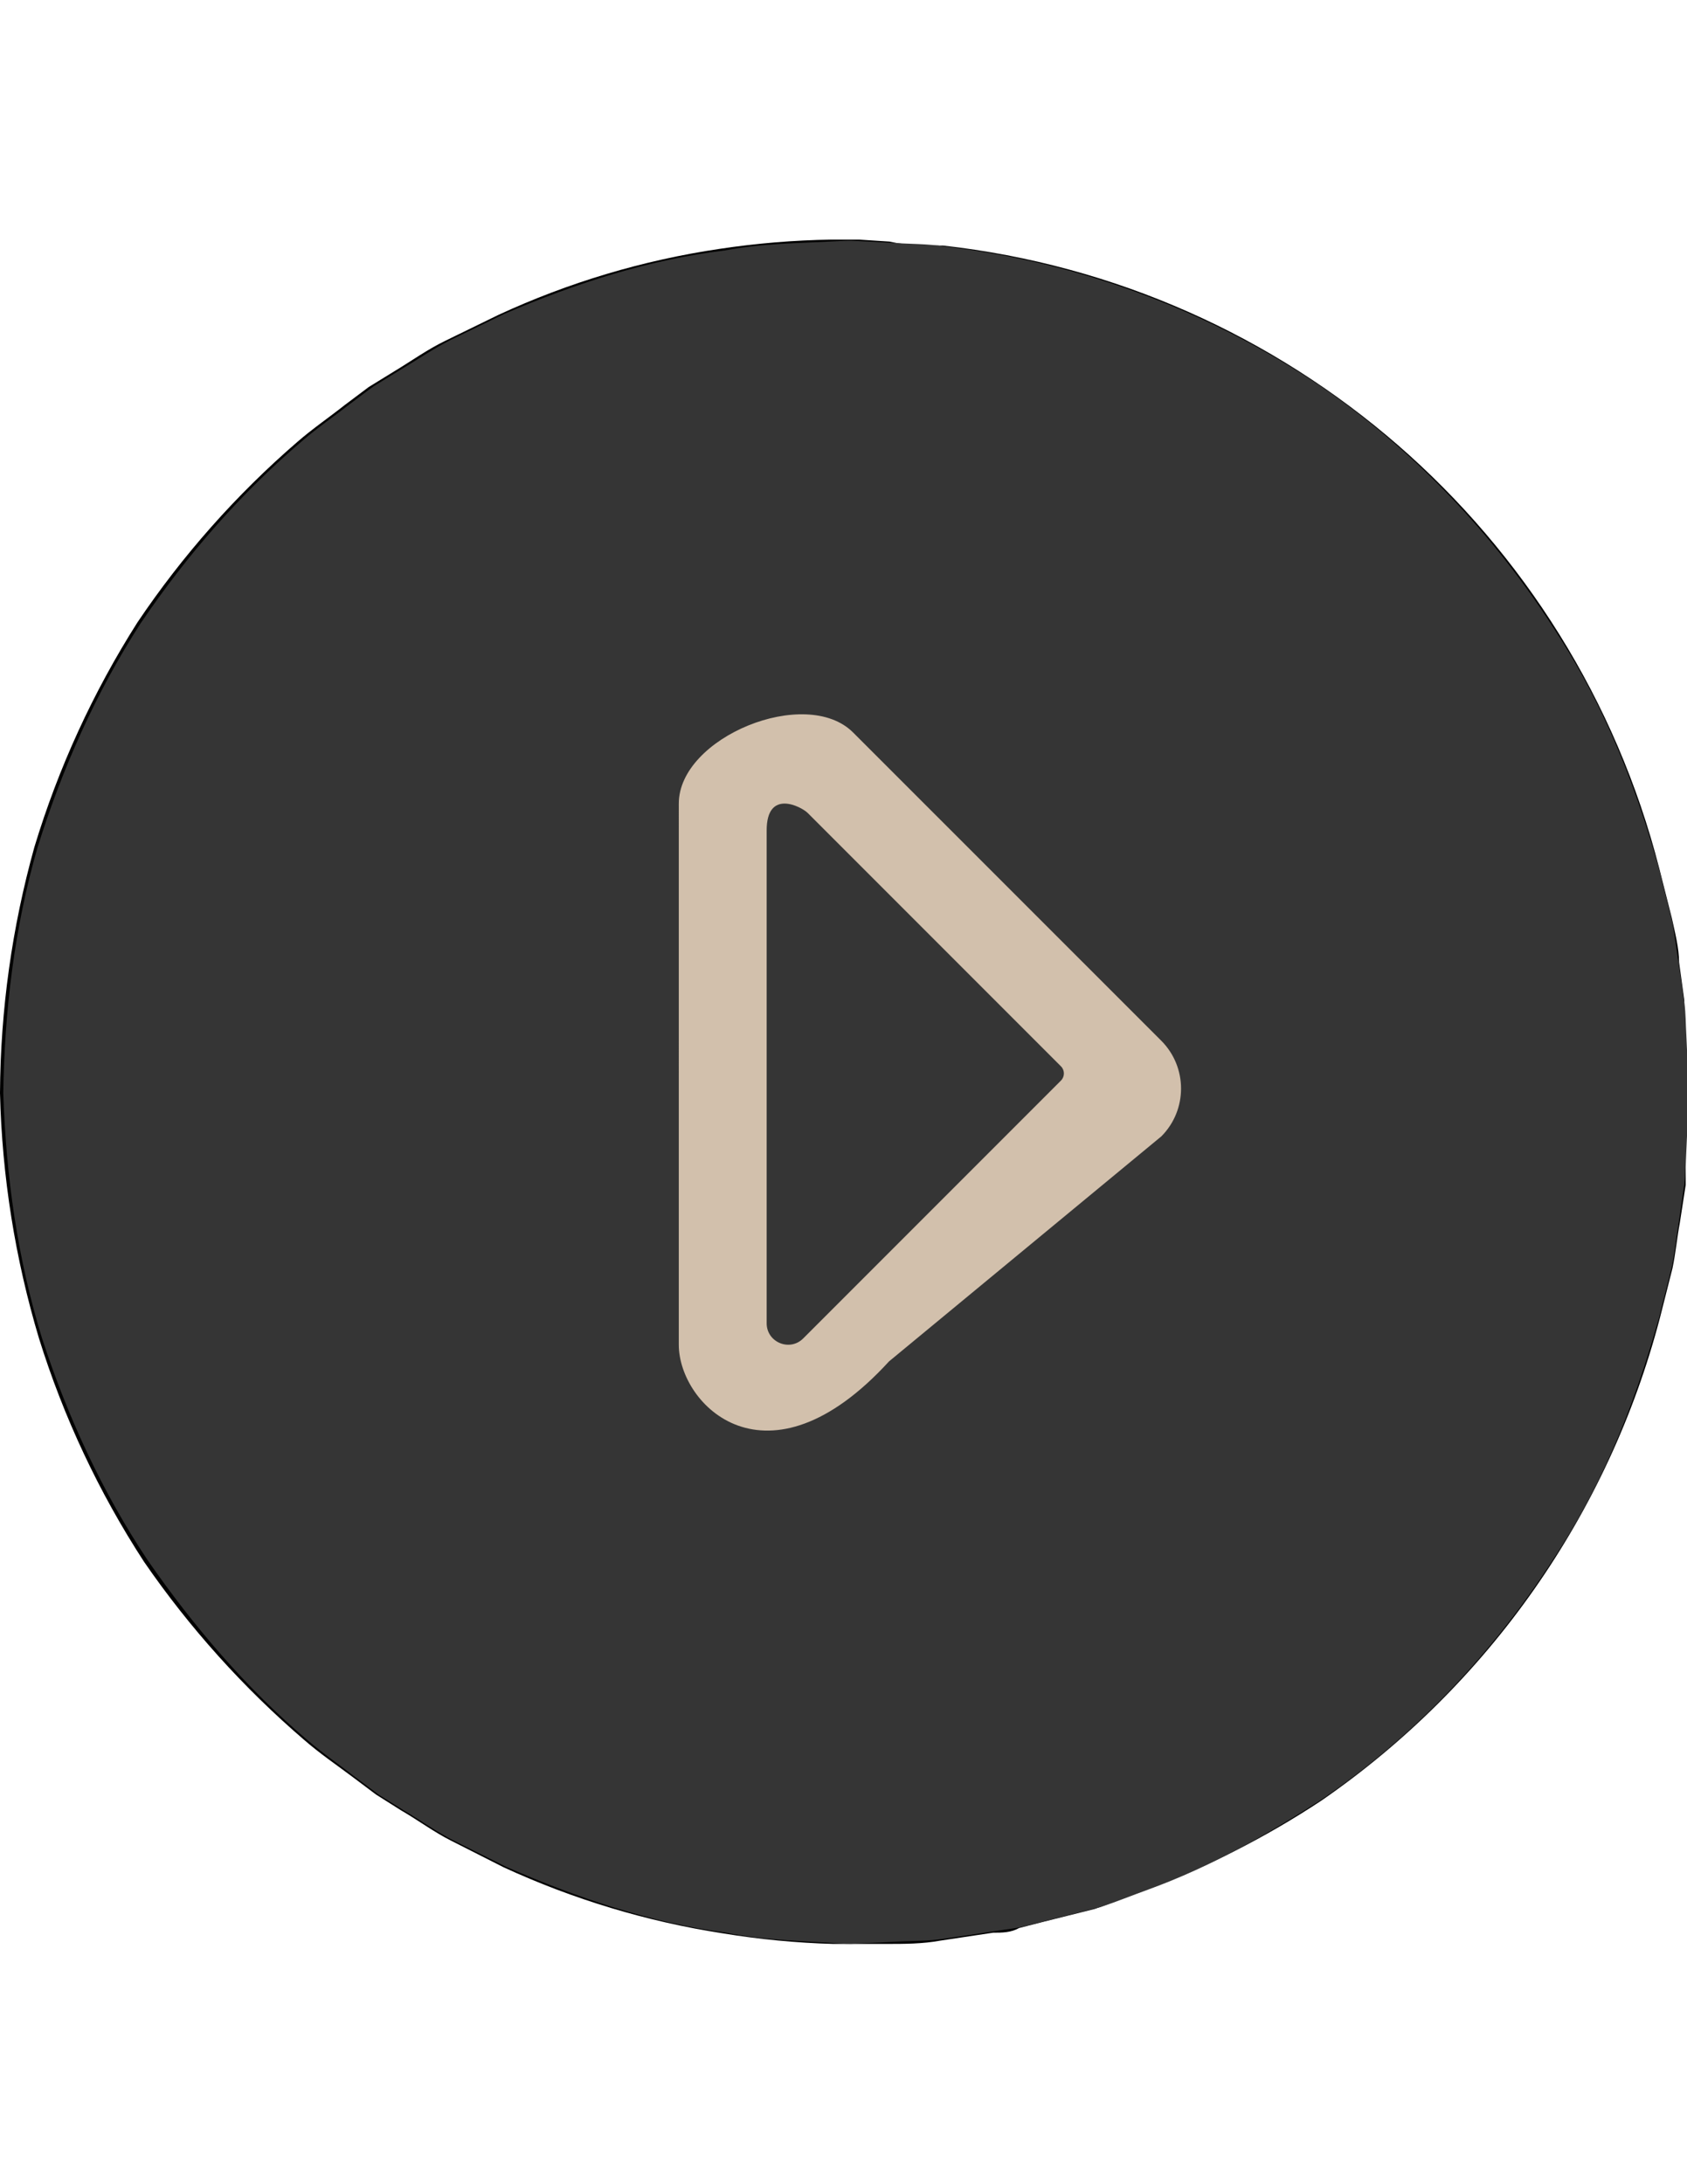 <?xml version="1.0" encoding="utf-8"?>
<!-- Generator: Adobe Illustrator 16.0.0, SVG Export Plug-In . SVG Version: 6.00 Build 0)  -->
<!DOCTYPE svg PUBLIC "-//W3C//DTD SVG 1.1//EN" "http://www.w3.org/Graphics/SVG/1.1/DTD/svg11.dtd">
<svg version="1.1" id="Layer_1" xmlns="http://www.w3.org/2000/svg" xmlns:xlink="http://www.w3.org/1999/xlink" x="0px" y="0px"
	 width="612px" height="792px" viewBox="0 0 612 792" enable-background="new 0 0 612 792" xml:space="preserve">
<title>Asset 7</title>
<g id="Layer_2">
	<g id="Layer_1-2">
		<path d="M611.041,374.545c0-3.596,0-7.432,0-11.747l-1.918-13.903c0-5.034-1.438-10.548-2.637-16.061l-4.555-17.979
			C570.638,192.909,467.197,103.019,342.077,89.041c-6.472,0-12.944,0-19.417-1.438l-11.026-0.719h-10.068
			c-13.564,0.211-27.099,1.333-40.513,3.356c-27.777,4.107-54.822,12.18-80.305,23.972l-19.178,9.349
			c-6.472,3.116-12.465,7.431-18.458,11.027l-9.349,5.753l-8.63,6.472c-5.753,4.555-11.746,8.63-17.26,13.424
			c-22.16,19.139-41.669,41.147-58.012,65.443c-16.112,25.342-28.693,52.763-37.396,81.504C4.357,336.222,0.165,366.212,0,396.359
			c0.724,30.144,5.48,60.055,14.144,88.936c8.929,28.628,21.754,55.893,38.115,81.024c16.541,24,36.121,45.755,58.251,64.725
			c5.514,4.794,11.507,8.869,17.26,13.184l8.63,6.473l9.109,5.753c6.233,3.597,11.986,7.911,18.219,11.027l18.938,9.589
			c25.284,11.655,52.071,19.724,79.586,23.972c13.243,2.181,26.617,3.462,40.033,3.836h9.35h9.828c6.473,0,13.185,0,19.657-1.199
			l19.177-2.876c3.116,0,6.473,0,9.35-1.679l9.349-2.396l18.219-4.555l17.499-6.473c22.761-8.435,44.478-19.453,64.724-32.842
			c60.518-41.781,104.062-103.864,122.736-174.994l4.555-17.979c1.198-5.753,1.678-11.267,2.637-16.301l2.157-13.903
			c0-4.315,0-8.15,0-11.746v-21.575L611.041,374.545z M415.432,649.502c-85.58,34.279-226.534,14.144-292.457-54.416
			c-75.032-76.71-93.25-162.289-73.114-267.046c18.698-99.003,81.265-152.461,173.076-189.857
			c70.478-28.766,220.78-28.047,263.69,54.416C637.649,307.185,584.672,581.661,415.432,649.502z"/>
		<path d="M420.944,377.182L308.996,265.474c-17.02-17.02-63.285,1.678-63.285,25.89v196.329c0,21.814,32.122,54.416,76.23,5.993
			l98.764-81.744c9.661-9.052,10.155-24.222,1.104-33.883C421.528,377.759,421.24,377.467,420.944,377.182z M384.508,391.565
			l-93.49,93.49c-2.944,3.046-7.801,3.128-10.847,0.185c-1.541-1.49-2.389-3.556-2.338-5.698v-178.59
			c0-15.342,12.705-8.63,14.863-6.232l90.853,91.812c1.456,1.35,1.542,3.625,0.192,5.082c-0.062,0.066-0.126,0.13-0.192,0.192
			L384.508,391.565z"/>
	</g>
</g>
<path fill="#353535" d="M611.749,375.111c-0.233-3.484-0.14-7.437-0.726-11.719c-0.631-4.279-1.31-8.898-2.035-13.949
	c-0.843-5.007-1.356-10.49-2.572-16.175c-1.403-5.67-2.9-11.659-4.489-18.032c-7.111-25.073-17.52-55.652-37.634-86.455
	c-19.692-30.803-47.385-62.799-84.924-88.575c-37.61-25.459-84.13-44.684-136.496-50.823c-6.525-1.029-12.887-0.876-19.39-1.333
	l-9.777-0.525l-4.911-0.27c-2.198-0.023-3.46,0.117-5.286,0.199c-13.309,0.784-26.945,0.714-40.428,3.344
	c-27.247,3.24-54.214,11.882-80.305,23.096c-6.419,3.112-12.828,6.246-19.273,9.356c-6.396,3.215-12.337,7.355-18.57,11.038
	l-9.238,5.685c-2.946,2.105-5.825,4.327-8.725,6.49c-5.718,4.479-11.776,8.596-17.308,13.391
	c-22.3,18.991-41.888,41.433-58.611,66.096c-16.208,25.071-28.523,52.694-37.457,81.428c-8.362,28.839-12,59.453-12.409,89.039
	c1.006,30.382,5.204,60.156,14.069,88.856c9.238,28.439,21.81,55.686,38.193,80.293c16.816,24.253,35.996,46.659,58.133,65.439
	c5.483,4.748,11.471,8.819,17.143,13.262l8.619,6.457l9.1,5.705c6.162,3.648,12.009,7.861,18.324,11.063
	c6.375,3.183,12.701,6.34,19.016,9.497c25.845,11.248,52.355,20.206,79.637,23.81c13.579,2.808,26.827,2.876,39.973,3.812
	c1.752,0.093,3.063,0.235,5.145,0.235l4.982-0.235l9.894-0.466c6.572-0.421,13.167-0.213,19.576-1.217
	c6.455-0.982,12.839-1.94,19.178-2.876c3.157-0.54,6.34-0.796,9.448-1.568c3.089-0.773,6.176-1.521,9.239-2.316
	c6.129-1.565,12.209-3.109,18.244-4.607c5.918-1.965,11.647-4.303,17.399-6.384c23.062-8.351,43.646-20.278,62.706-32.486
	c37.586-25.612,65.301-57.632,84.993-88.364c20.139-30.778,30.524-61.419,37.656-86.466c1.591-6.34,3.09-12.328,4.539-18.009
	c1.216-5.686,1.729-11.158,2.548-16.187c0.75-5.029,1.451-9.708,2.06-13.965c0.608-4.255,0.491-8.185,0.724-11.67
	c0.632-13.985,0.984-21.448,0.984-21.448S612.356,389.098,611.749,375.111"/>
<path fill="#D2C0AC" d="M421.313,377.404l-111.844-111.81c-17.051-17.051-63.22,1.674-63.22,25.798V487.61
	c0,21.799,31.996,54.401,76.271,6.036l98.793-81.604C430.833,402.476,430.833,386.969,421.313,377.404 M384.897,391.81
	l-93.509,93.508c-4.876,4.889-13.262,1.427-13.262-5.495V301.108c0-15.248,12.63-8.594,14.923-6.291l91.848,91.848
	C386.301,388.069,386.301,390.408,384.897,391.81"/>
</svg>
